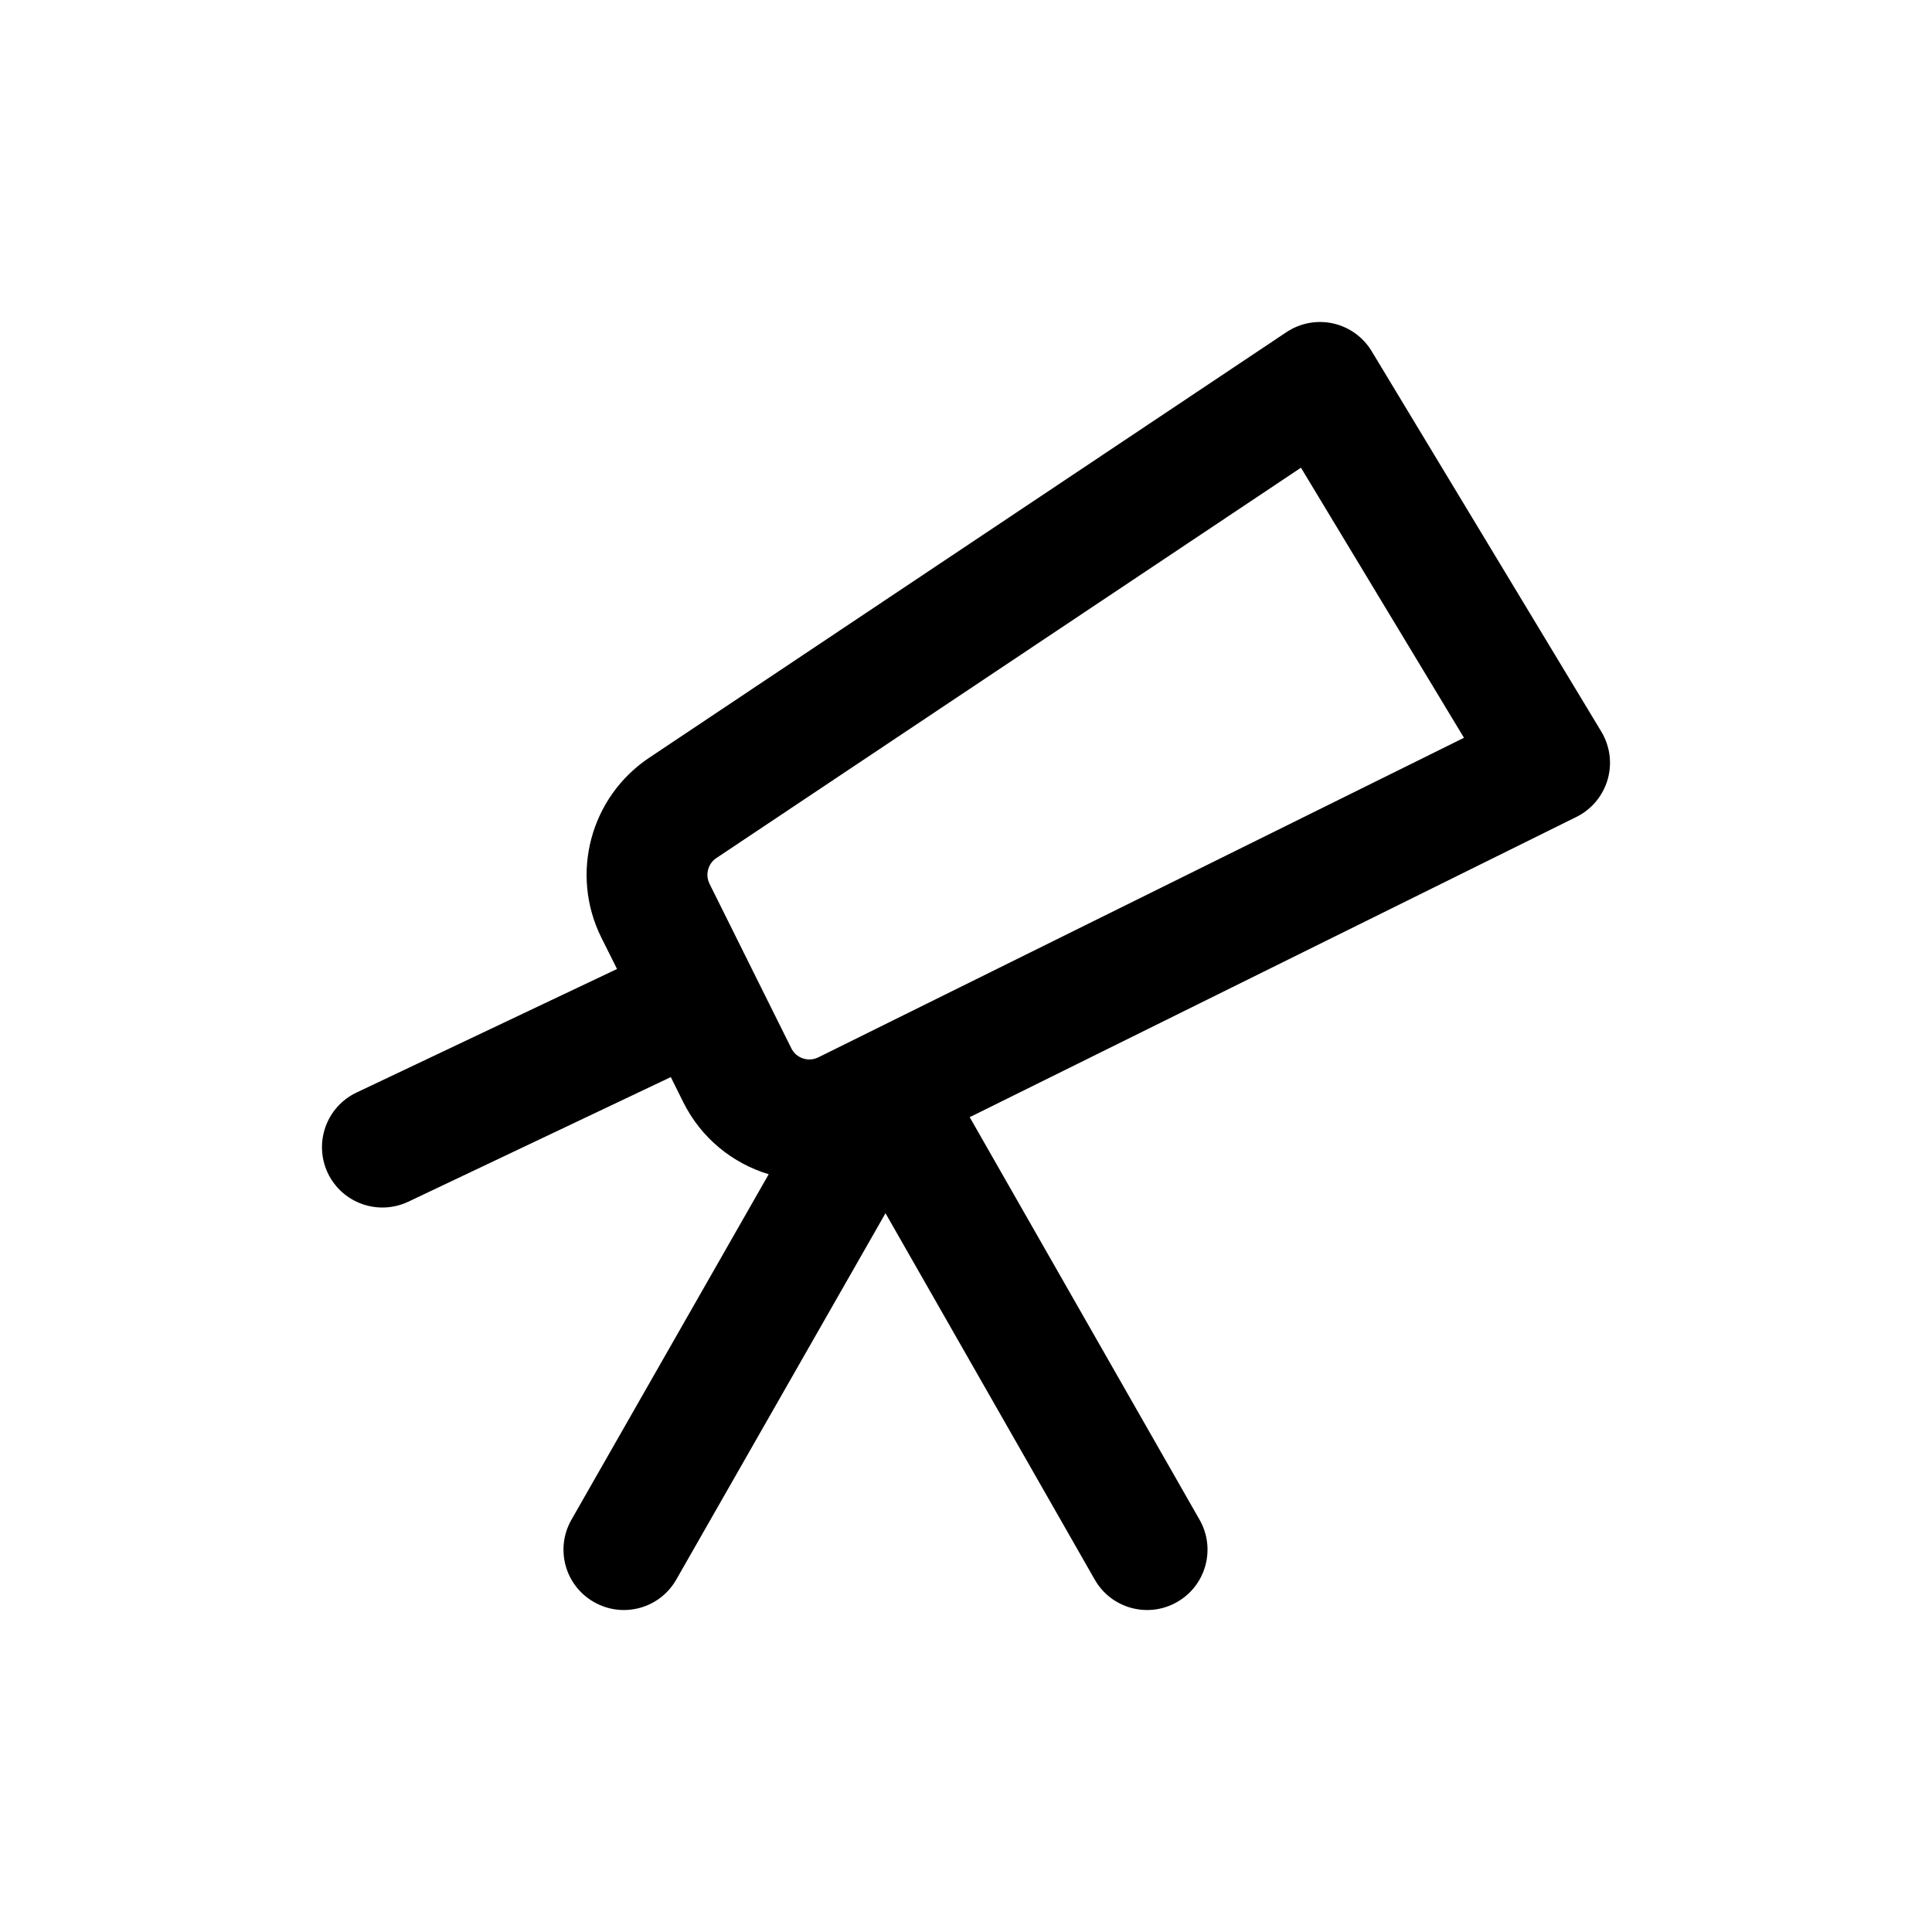 <svg width="24" height="24" viewBox="0 0 24 24" xmlns="http://www.w3.org/2000/svg">
    <path fill-rule="evenodd" clip-rule="evenodd" d="M16.561 4.018C16.761 4.063 16.933 4.187 17.039 4.362L19.892 9.088C20 9.268 20.029 9.484 19.97 9.686C19.911 9.887 19.771 10.055 19.583 10.148L12.046 13.878L14.901 18.878C15.107 19.238 14.982 19.696 14.622 19.901C14.262 20.107 13.804 19.982 13.599 19.622L11 15.071L8.401 19.622C8.196 19.982 7.738 20.107 7.378 19.901C7.018 19.696 6.893 19.238 7.099 18.878L9.549 14.587C9.103 14.452 8.711 14.141 8.487 13.69L8.333 13.38L5.072 14.928C4.697 15.105 4.25 14.946 4.072 14.572C3.895 14.197 4.054 13.75 4.429 13.572L7.665 12.037L7.47 11.647C7.078 10.858 7.333 9.901 8.066 9.412L15.981 4.126C16.151 4.013 16.361 3.973 16.561 4.018ZM10.165 13.135L18.186 9.165L16.161 5.81L8.899 10.659C8.794 10.729 8.758 10.866 8.814 10.979L9.83 13.022C9.891 13.146 10.041 13.196 10.165 13.135Z"/>
</svg>
